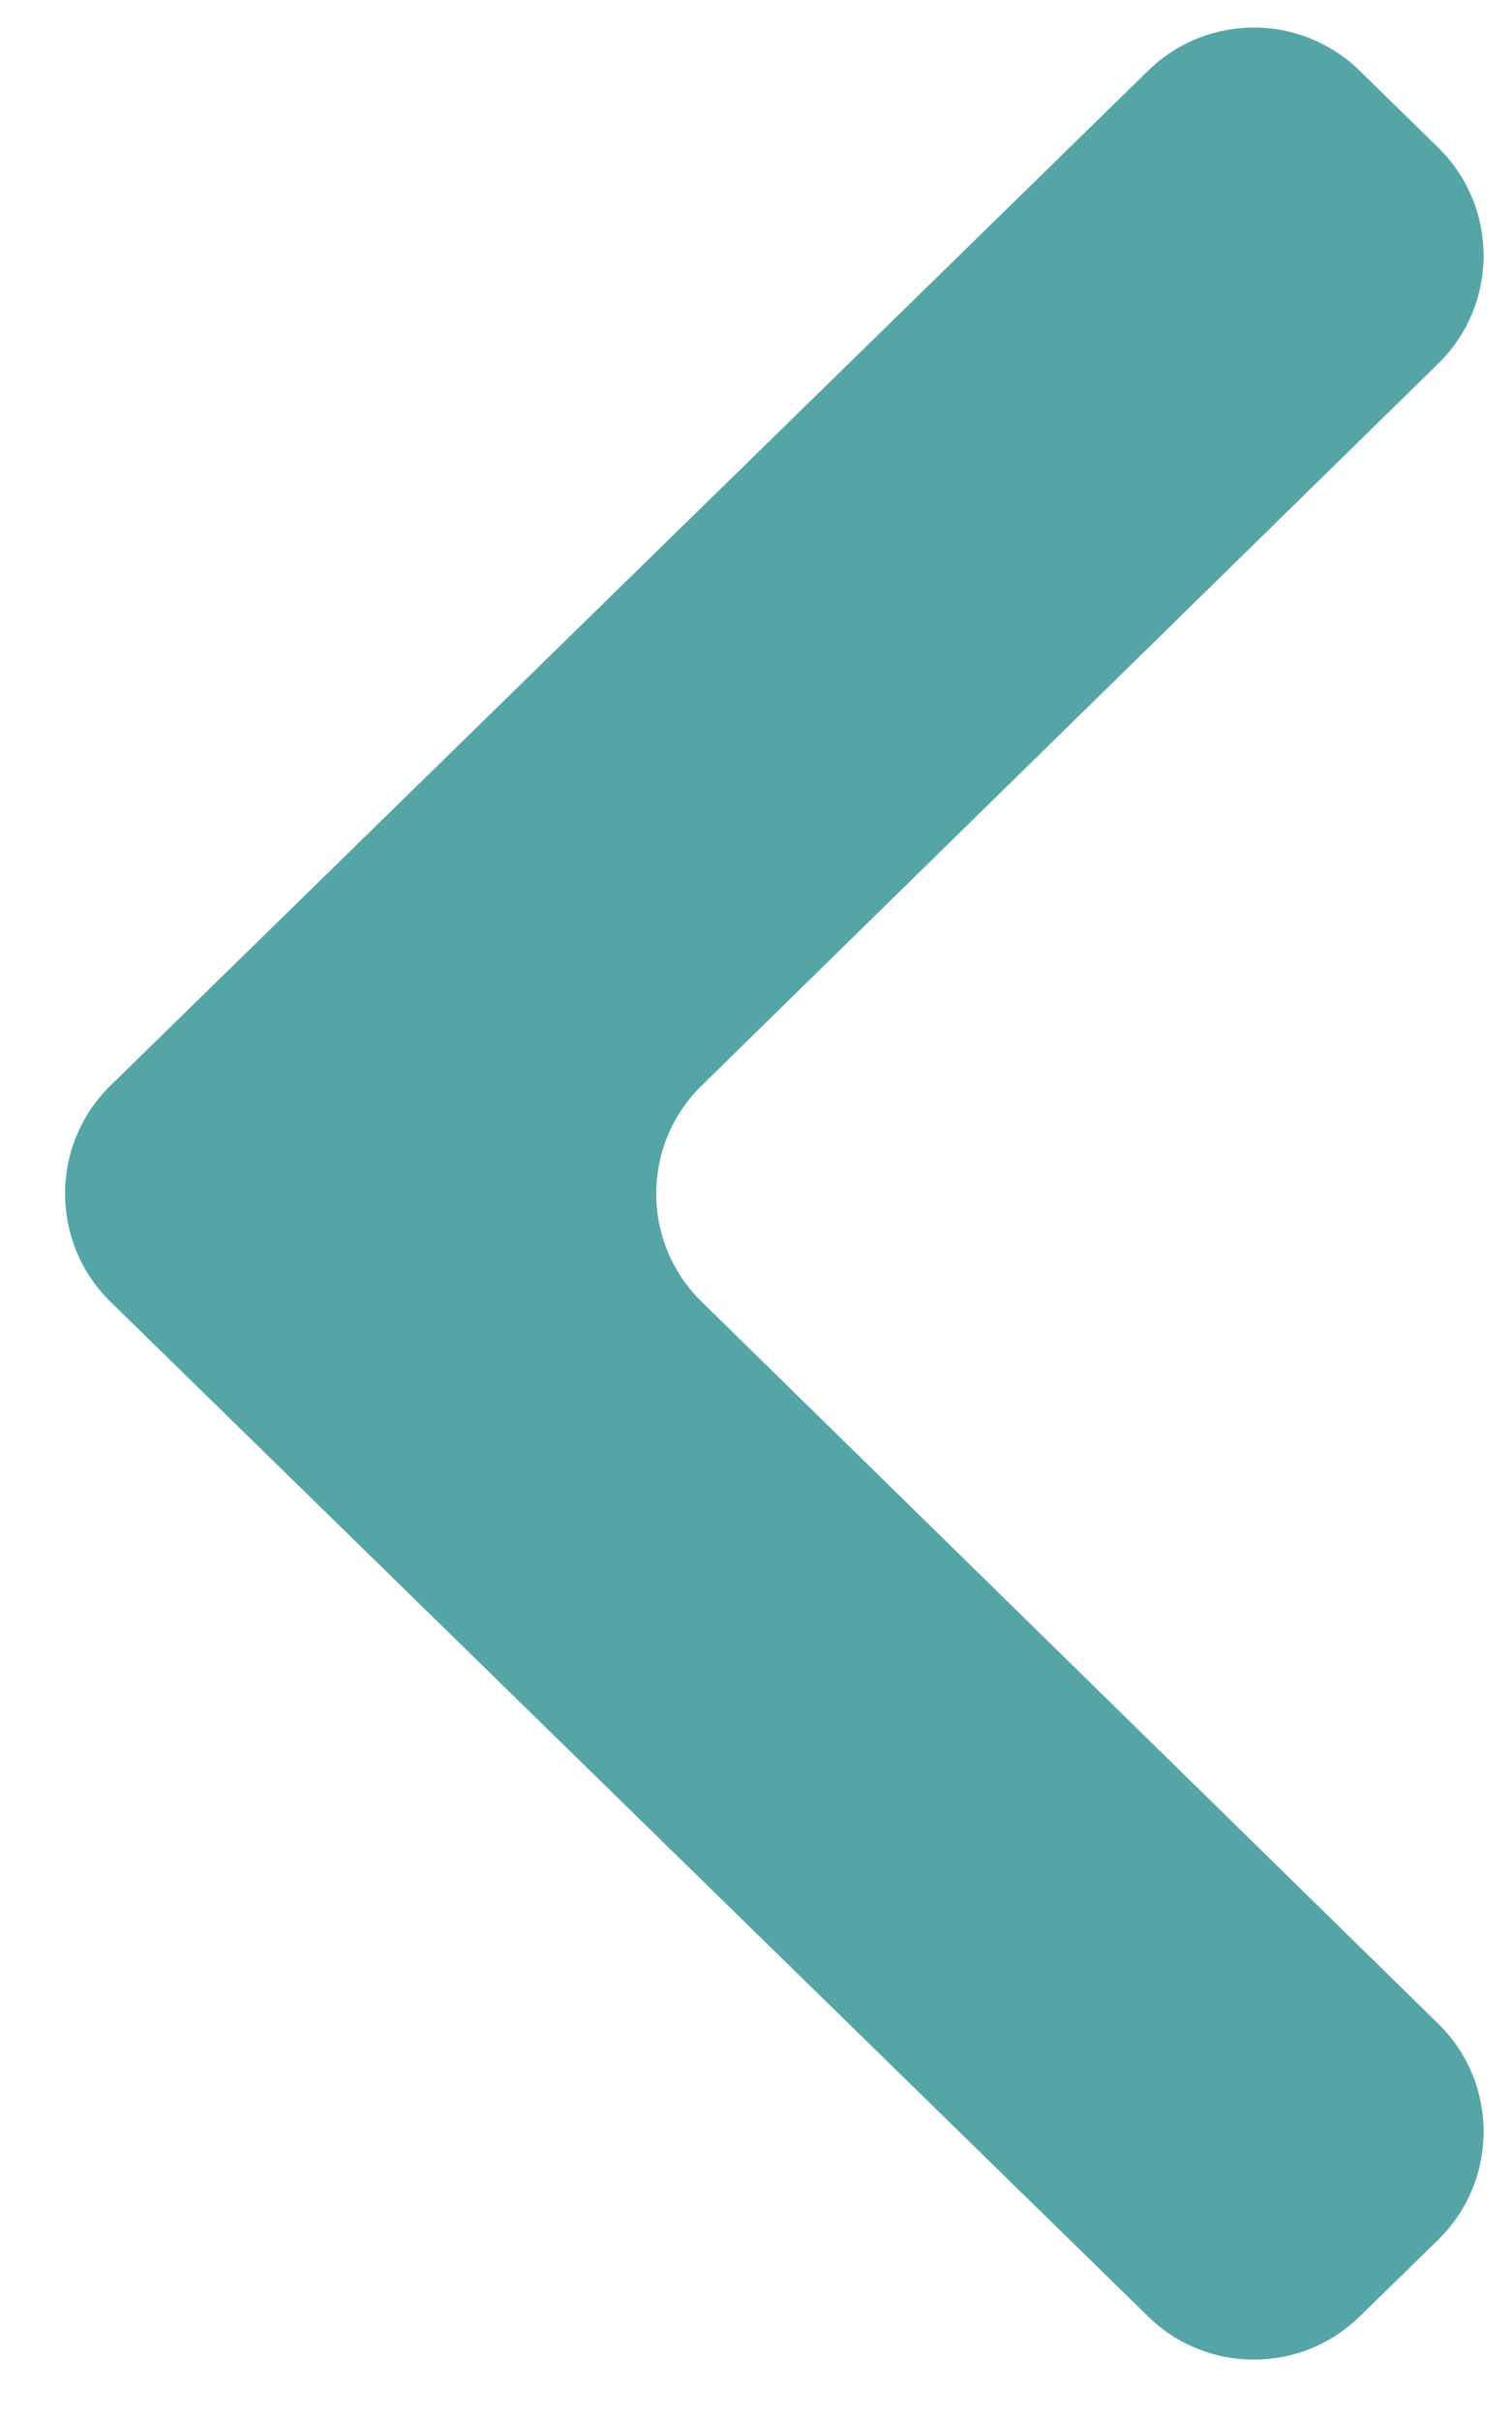 <svg width="10" height="16" viewBox="0 0 10 16" fill="none" xmlns="http://www.w3.org/2000/svg">
<path d="M7.594 15.316C7.982 15.696 8.603 15.696 8.992 15.316L9.511 14.809C9.912 14.417 9.913 13.772 9.512 13.38L4.64 8.606C4.24 8.214 4.24 7.57 4.64 7.178L9.512 2.404C9.913 2.012 9.912 1.367 9.511 0.975L8.992 0.467C8.603 0.087 7.982 0.087 7.594 0.467L0.731 7.177C0.33 7.569 0.33 8.215 0.731 8.607L7.594 15.316Z" fill="#55A5A7"/>
</svg>
